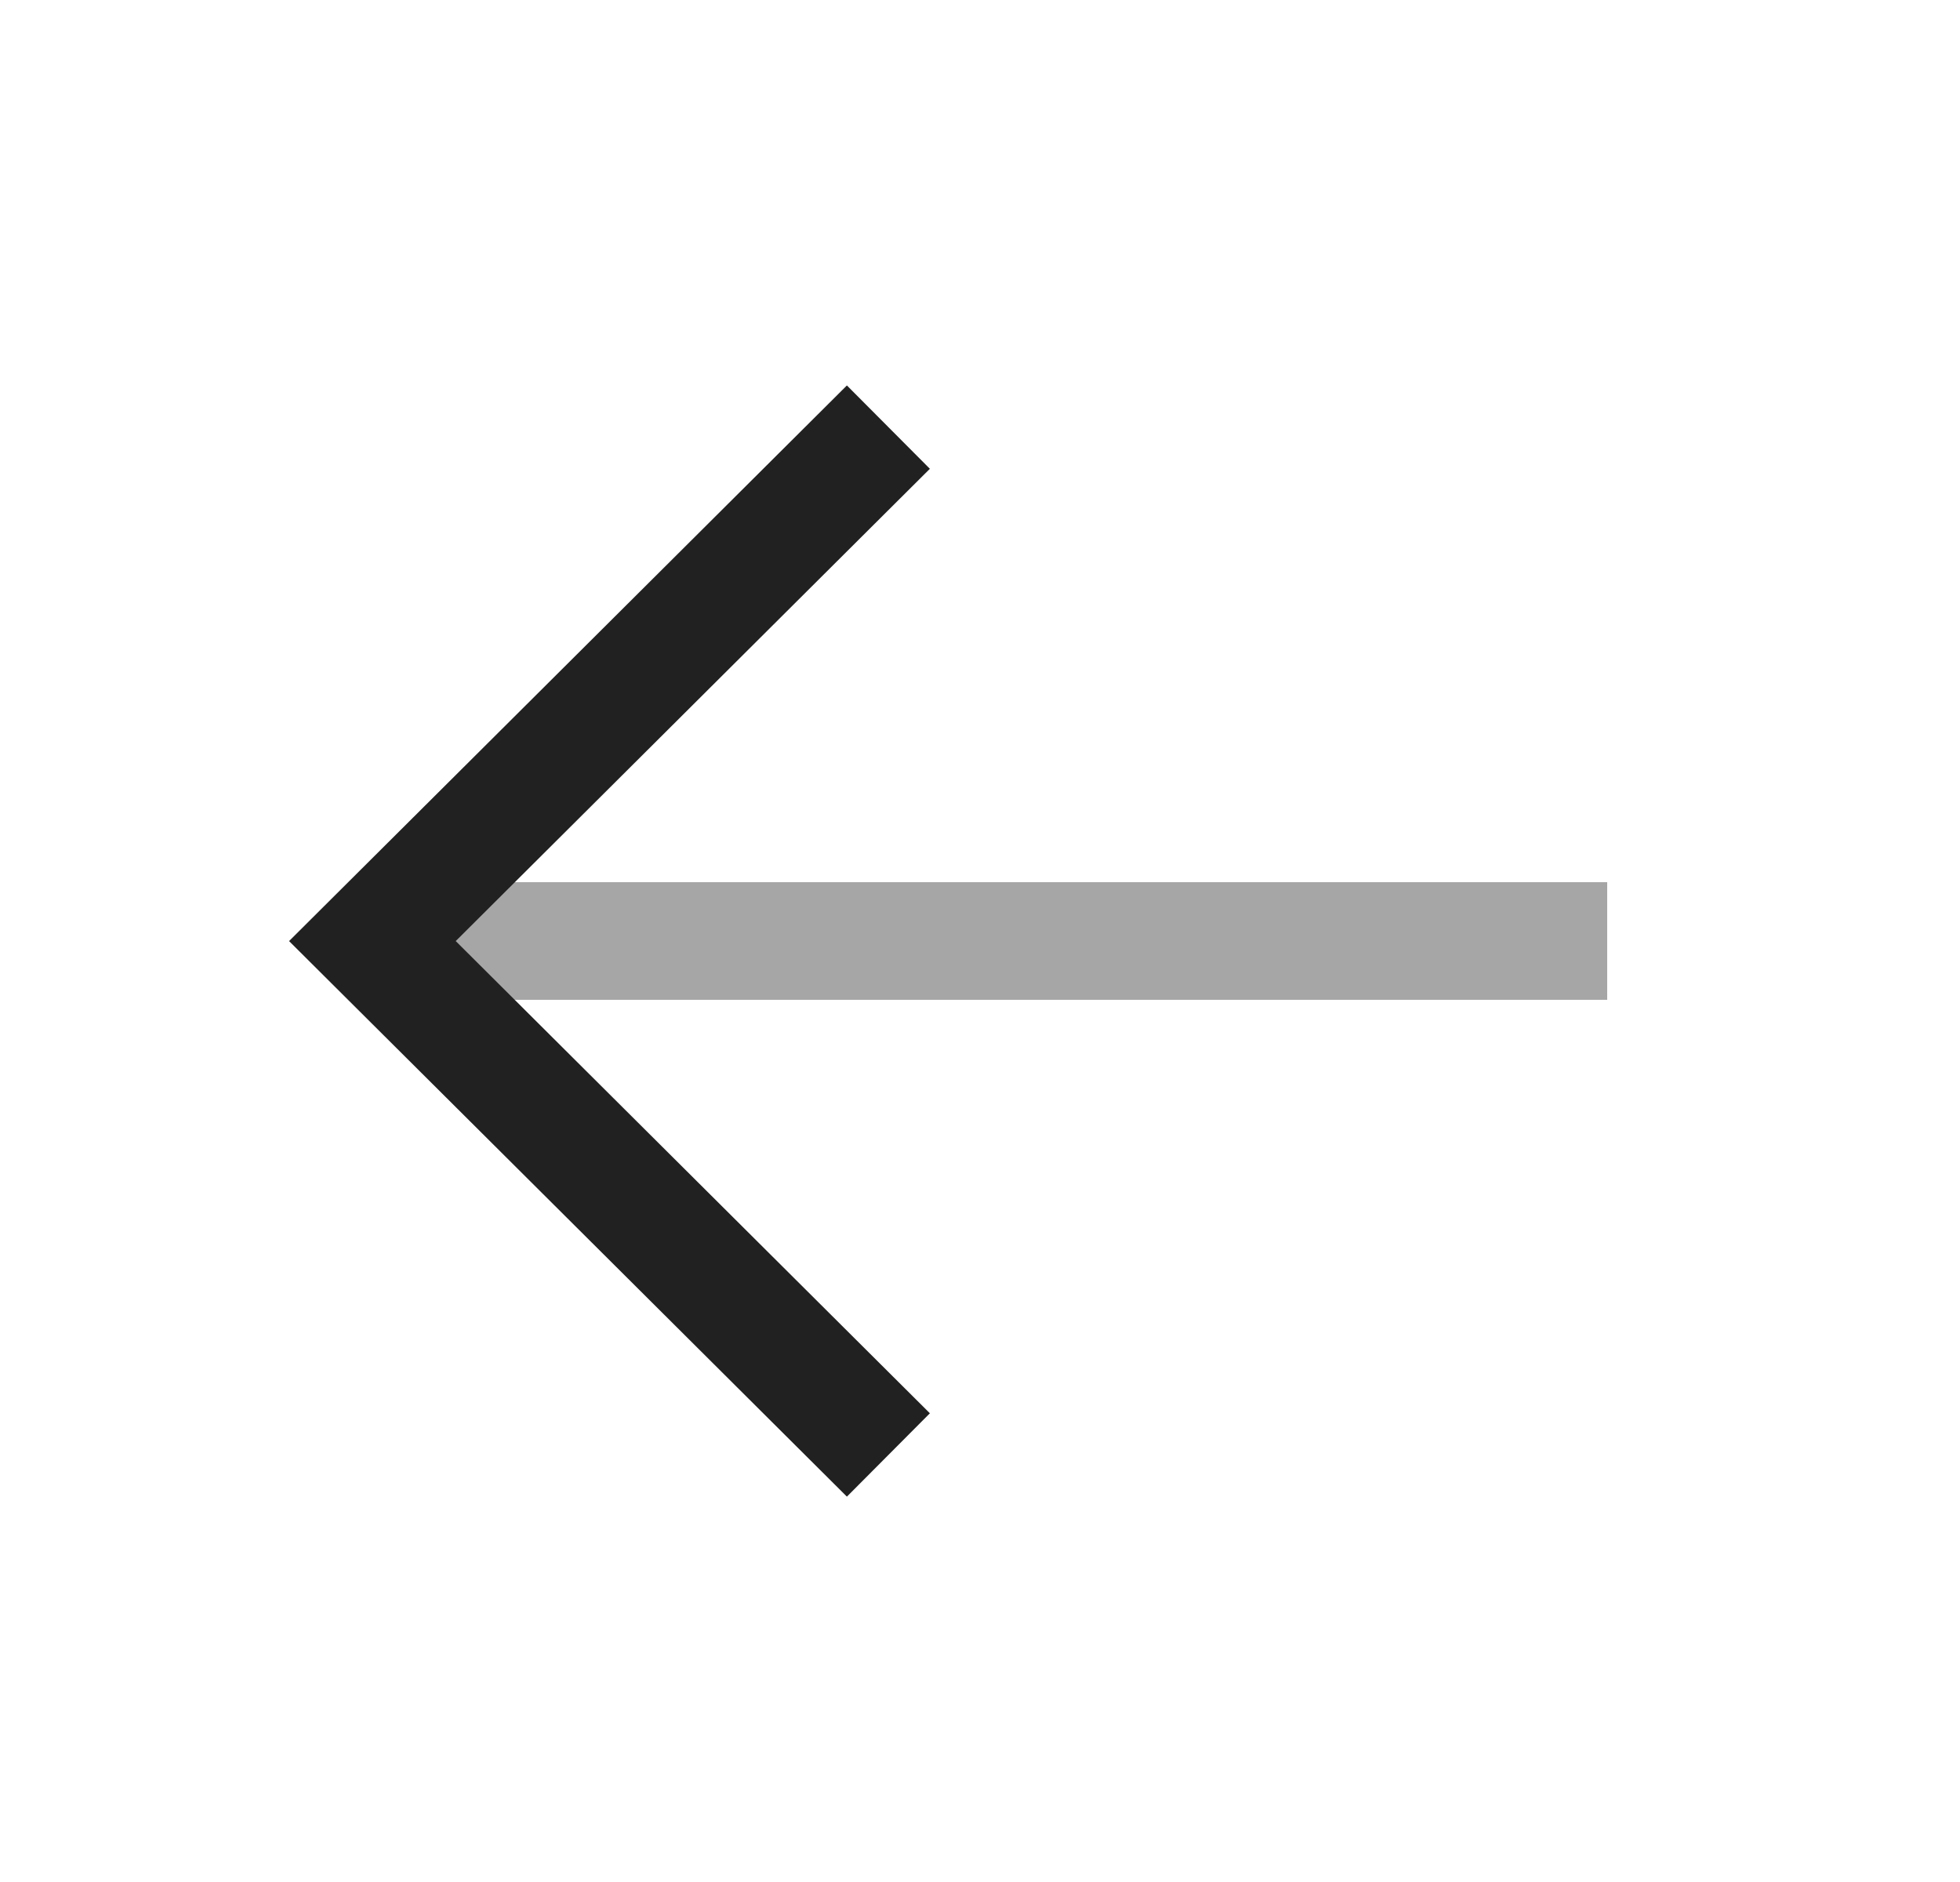 <svg width="25" height="24" viewBox="0 0 25 24" fill="none" xmlns="http://www.w3.org/2000/svg">
<path opacity="0.4" d="M5.35 12L19.75 12" stroke="#212121" stroke-width="1.5" stroke-linecap="square"/>
<path d="M10.8 18.025L4.75 12.001L10.8 5.976" stroke="#212121" stroke-width="1.5" stroke-linecap="square"/>
</svg>

